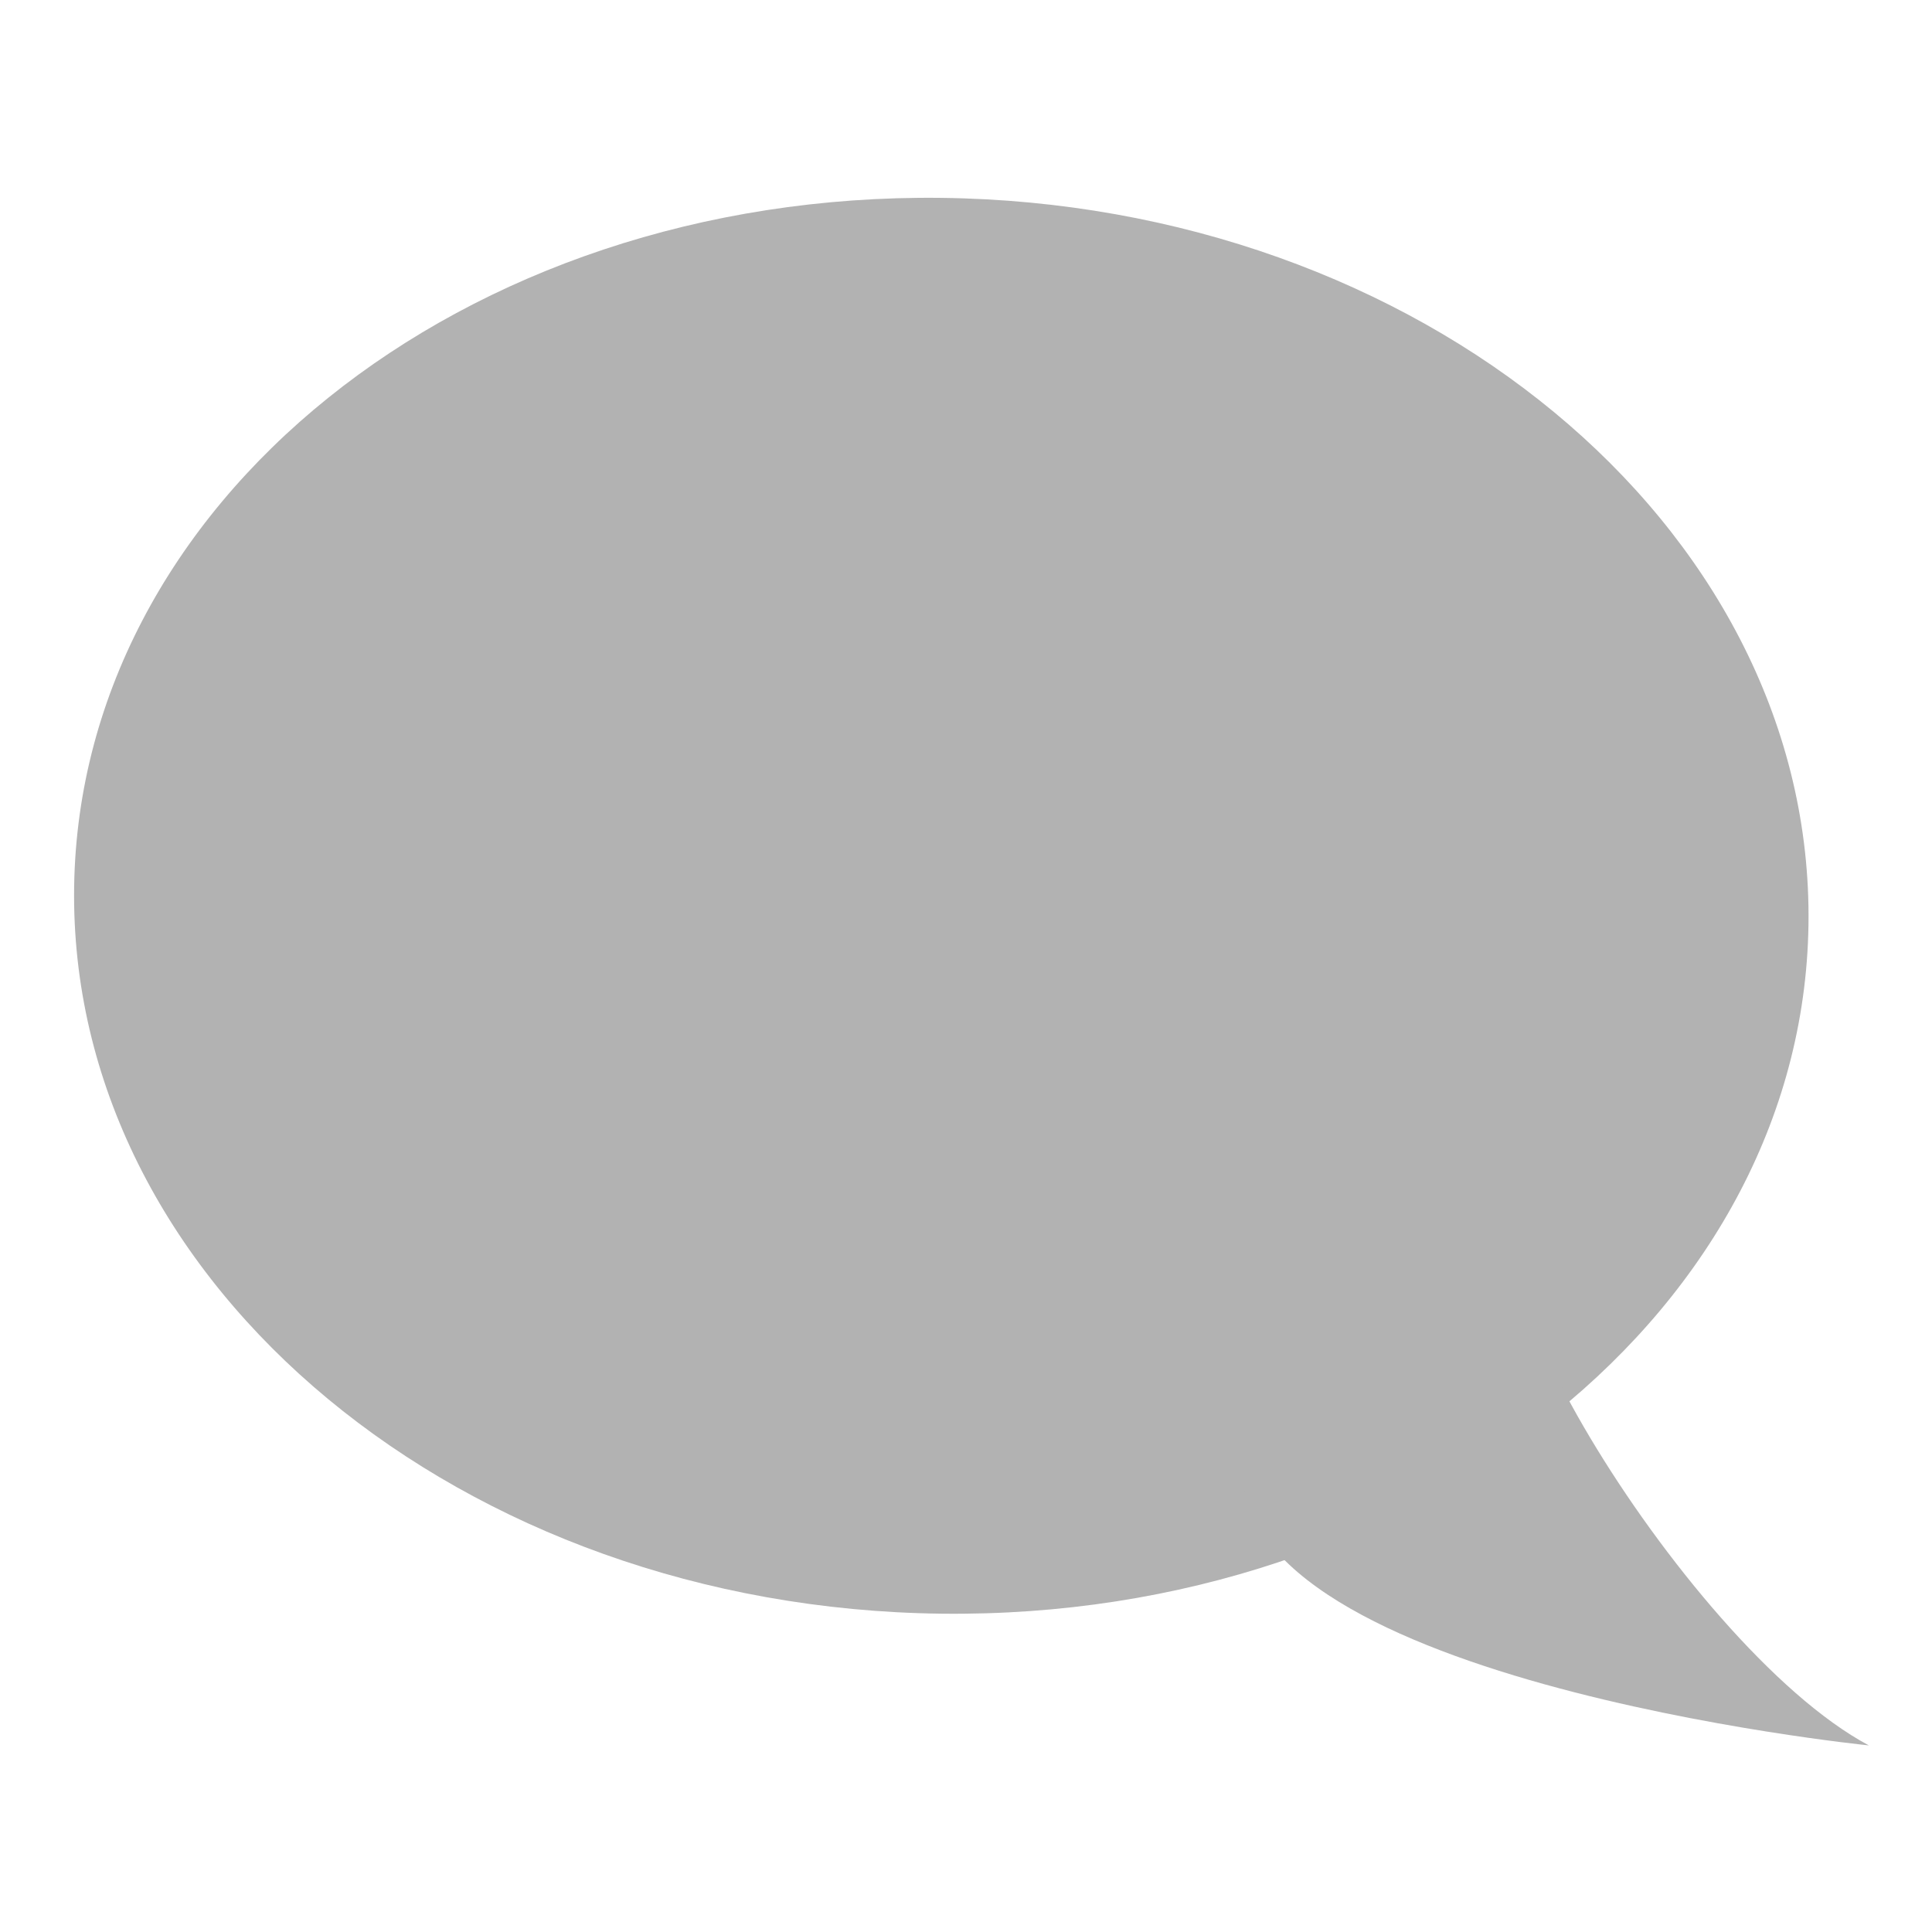 <?xml version="1.0" encoding="UTF-8" standalone="no"?>
<!-- Created with Inkscape (http://www.inkscape.org/) -->

<svg
   xmlns:dc="http://purl.org/dc/elements/1.1/"
   xmlns:cc="http://creativecommons.org/ns#"
   xmlns:rdf="http://www.w3.org/1999/02/22-rdf-syntax-ns#"
   xmlns:svg="http://www.w3.org/2000/svg"
   xmlns="http://www.w3.org/2000/svg"
   version="1.1"
   width="64"
   height="64"
   id="svg3099">
  <defs
     id="defs3101" />
  <g
     id="layer1">
    <g
       transform="translate(-0.091,1.092)"
       id="layer1-8"
       style="fill:#b2b2b2;fill-opacity:1">
      <path
         d="M 63.091,29 C 63.091,43.108 49.171,54.545 32,54.545 14.829,54.545 0.909,43.108 0.909,29 0.909,14.892 14.829,3.455 32,3.455 c 17.15,0 31.061,11.41 31.091,25.502"
         transform="matrix(0.924,0.011,0,0.918,1.705,1.939)"
         id="path3144"
         style="fill:#b2b2b2;fill-opacity:1" />
      <path
         d="M 41.278,47.073 C 40.21,54.533 62,56.727 62,56.727 55.755,53.398 47.046,38.516 51.746,39.832 l -10.468,7.241 z"
         id="path4115"
         style="fill:#b2b2b2;fill-opacity:1;fill-rule:evenodd;stroke:none" />
    </g>
  </g>
</svg>

